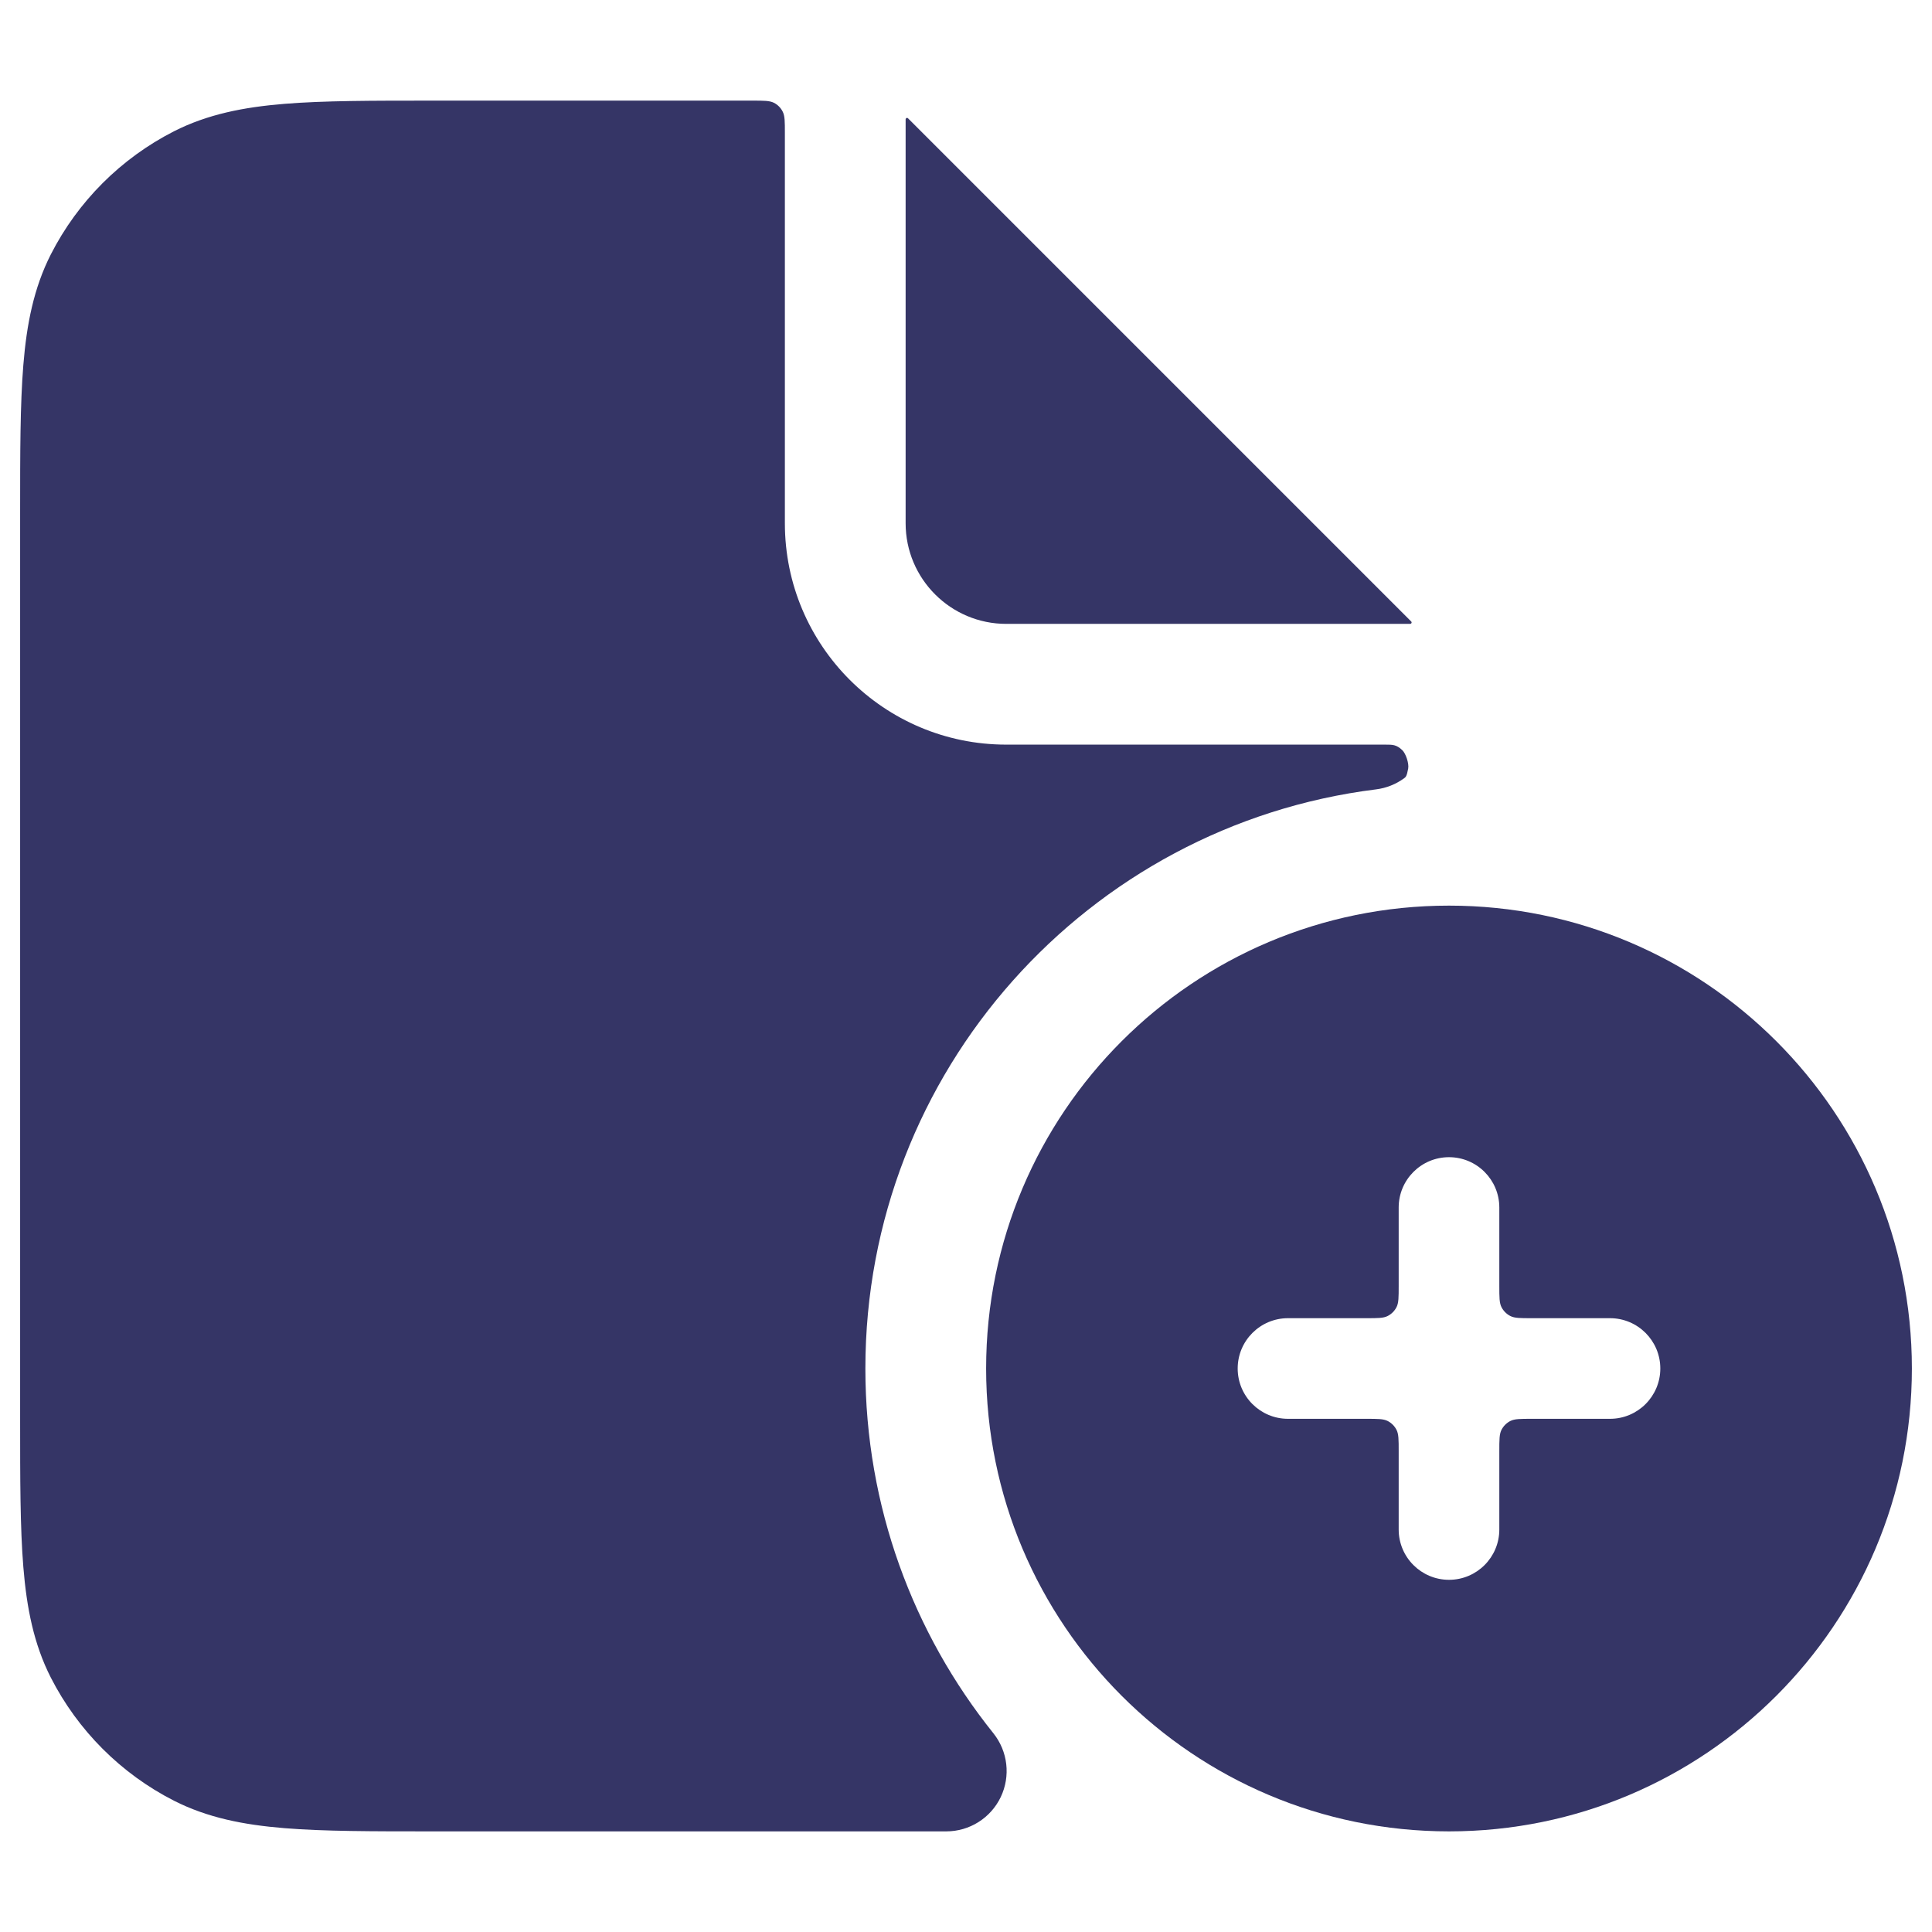 <svg width="24" height="24" viewBox="0 0 24 24" fill="none" xmlns="http://www.w3.org/2000/svg">
<path d="M9.75 1.65C9.75 1.51 9.75 1.44 9.723 1.387C9.699 1.339 9.661 1.301 9.614 1.277C9.56 1.25 9.49 1.25 9.35 1.25H5.368C4.625 1.25 4.022 1.25 3.533 1.29C3.028 1.331 2.579 1.419 2.161 1.631C1.502 1.967 0.967 2.502 0.631 3.161C0.419 3.579 0.331 4.028 0.29 4.533C0.25 5.022 0.25 5.625 0.25 6.368V17.632C0.25 18.375 0.25 18.978 0.29 19.467C0.331 19.972 0.419 20.422 0.631 20.839C0.967 21.497 1.502 22.033 2.161 22.369C2.579 22.581 3.028 22.669 3.533 22.71C4.022 22.75 4.625 22.75 5.368 22.75H11.755C12.043 22.75 12.306 22.585 12.431 22.325C12.556 22.064 12.52 21.756 12.34 21.531C11.345 20.29 10.75 18.715 10.75 17C10.75 13.303 13.517 10.252 17.093 9.806C17.223 9.79 17.341 9.741 17.441 9.669C17.464 9.652 17.475 9.644 17.493 9.547C17.505 9.486 17.464 9.36 17.419 9.318C17.347 9.25 17.301 9.25 17.209 9.25H12.5C10.981 9.25 9.75 8.019 9.75 6.5V1.65Z" fill="#353566"/>
<path d="M17.517 7.75C17.533 7.75 17.542 7.731 17.53 7.72L11.28 1.47C11.269 1.458 11.25 1.467 11.25 1.483V6.5C11.25 7.19 11.81 7.75 12.5 7.75H17.517Z" fill="#353566"/>
<path fill-rule="evenodd" clip-rule="evenodd" d="M18 11.25C14.824 11.25 12.25 13.824 12.25 17C12.25 20.176 14.824 22.75 18 22.75C21.176 22.75 23.75 20.176 23.75 17C23.75 13.824 21.176 11.25 18 11.25ZM17.375 19C17.375 19.345 17.655 19.625 18 19.625C18.345 19.625 18.625 19.345 18.625 19V18.025C18.625 17.885 18.625 17.815 18.652 17.762C18.676 17.715 18.715 17.676 18.762 17.652C18.815 17.625 18.885 17.625 19.025 17.625H20C20.345 17.625 20.625 17.345 20.625 17C20.625 16.655 20.345 16.375 20 16.375H19.025C18.885 16.375 18.815 16.375 18.762 16.348C18.715 16.324 18.676 16.285 18.652 16.238C18.625 16.185 18.625 16.115 18.625 15.975V15C18.625 14.655 18.345 14.375 18 14.375C17.655 14.375 17.375 14.655 17.375 15V15.975C17.375 16.115 17.375 16.185 17.348 16.238C17.324 16.285 17.285 16.324 17.238 16.348C17.185 16.375 17.115 16.375 16.975 16.375H16C15.655 16.375 15.375 16.655 15.375 17C15.375 17.345 15.655 17.625 16 17.625H16.975C17.115 17.625 17.185 17.625 17.238 17.652C17.285 17.676 17.324 17.715 17.348 17.762C17.375 17.815 17.375 17.885 17.375 18.025V19Z" fill="#353566"/>
</svg>

